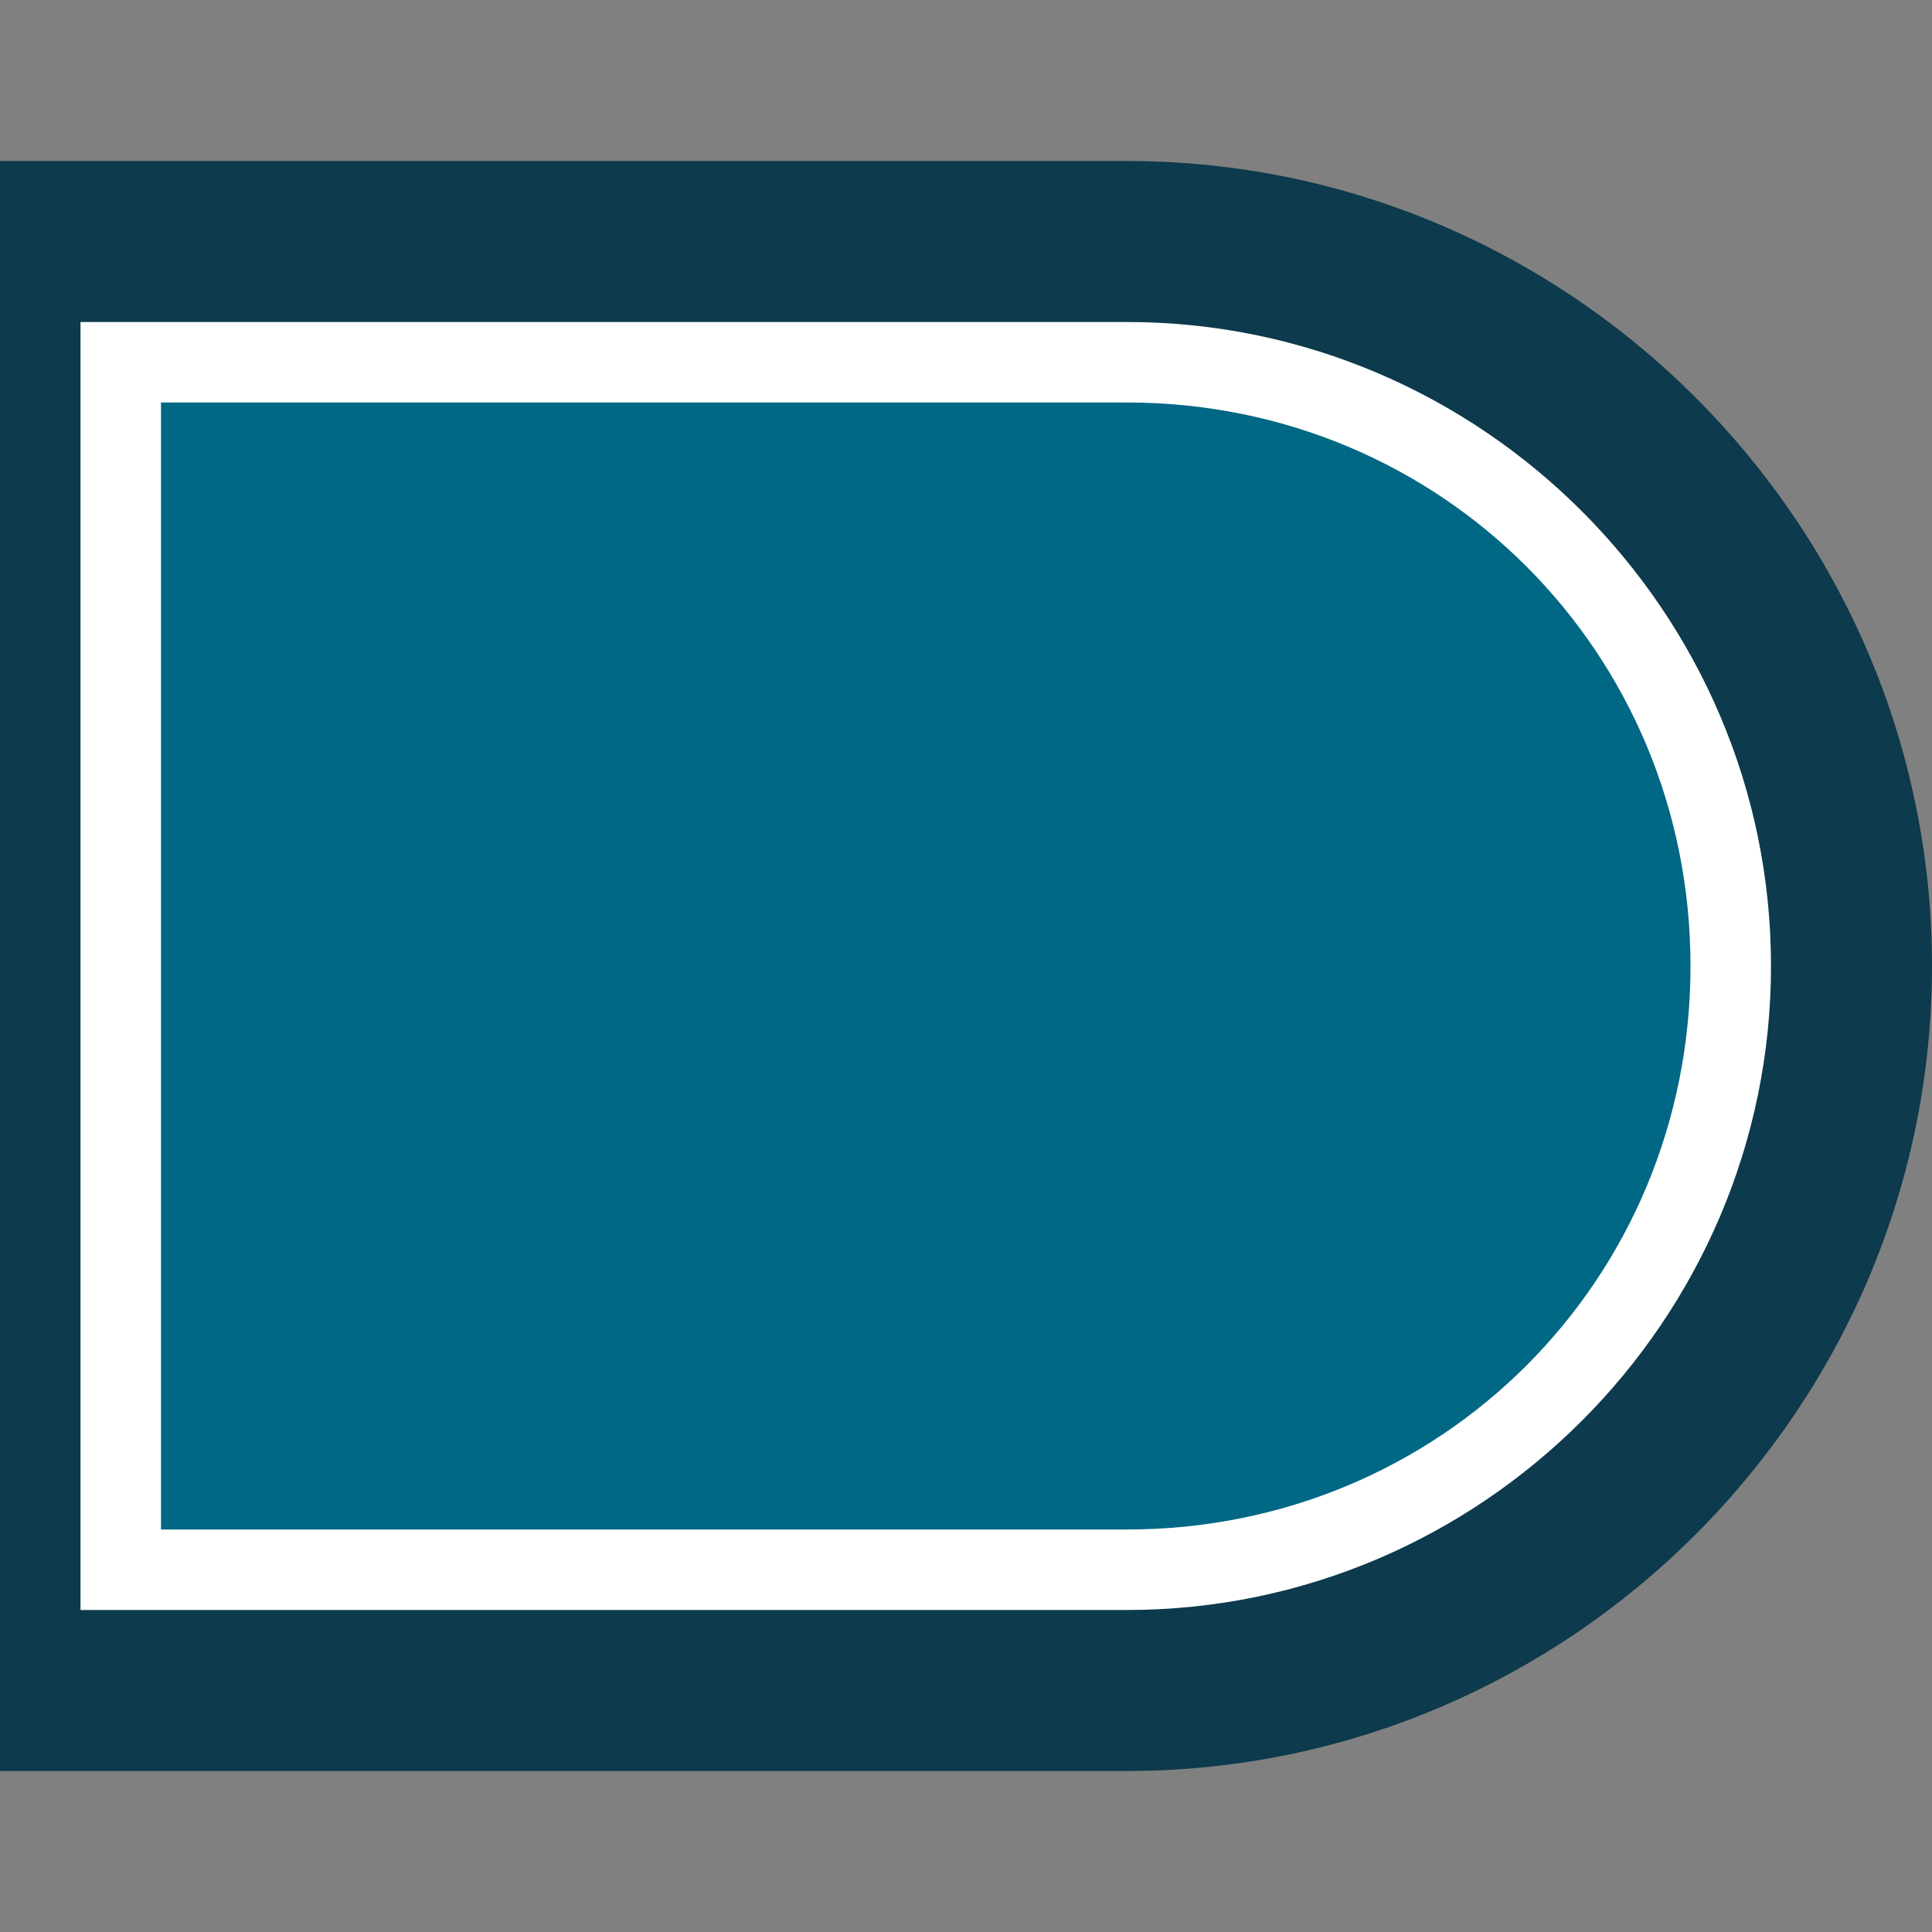 <?xml version="1.0" encoding="utf-8"?>
<!-- Generator: Adobe Illustrator 27.3.1, SVG Export Plug-In . SVG Version: 6.00 Build 0)  -->
<!DOCTYPE svg PUBLIC "-//W3C//DTD SVG 1.1//EN" "http://www.w3.org/Graphics/SVG/1.1/DTD/svg11.dtd">
<svg version="1.1" id="Layer_1" xmlns:x="http://ns.adobe.com/Extensibility/1.0/" xmlns:i="http://ns.adobe.com/AdobeIllustrator/10.0/" xmlns:graph="http://ns.adobe.com/Graphs/1.0/"
	 xmlns="http://www.w3.org/2000/svg" xmlns:xlink="http://www.w3.org/1999/xlink" x="0px" y="0px" width="24px" height="24px"
	 viewBox="0 0 24 24" style="enable-background:new 0 0 24 24;" xml:space="preserve">
<rect x="0" y="0" width="24" height="24" fill="#808080" stroke="none"/>
<style type="text/css">
	.st0{fill:#FFFFFF;}
	.st1{fill:#0D3A4C;}
	.st2{fill:#006784;}
</style>
<g>
	<path class="st0" d="M0.6,21.4V2.6H14c5.2,0,9.4,4.2,9.4,9.4c0,5.2-4.2,9.4-9.4,9.4H0.6z"/>
	<path class="st1" d="M14,3.1c4.9,0,8.9,4,8.9,8.9s-4,8.9-8.9,8.9H1.1V3.1H14 M14,2H0v20h14c5.5,0,10-4.5,10-10C24,6.5,19.5,2,14,2
		L14,2z"/>
</g>
<g>
	<path class="st0" d="M0.5,20.5v-17H14c4.7,0,8.5,3.8,8.5,8.5c0,4.7-3.8,8.5-8.5,8.5H0.5z"/>
	<path class="st1" d="M14,4c4.4,0,8,3.6,8,8s-3.6,8-8,8H1V4H14 M14,3H0v18h14c5,0,9-4,9-9C23,7,19,3,14,3L14,3z"/>
</g>
<path class="st2" d="M14,5c3.9,0,7,3.1,7,7c0,3.9-3.1,7-7,7H2V5H14z"/>
</svg>

